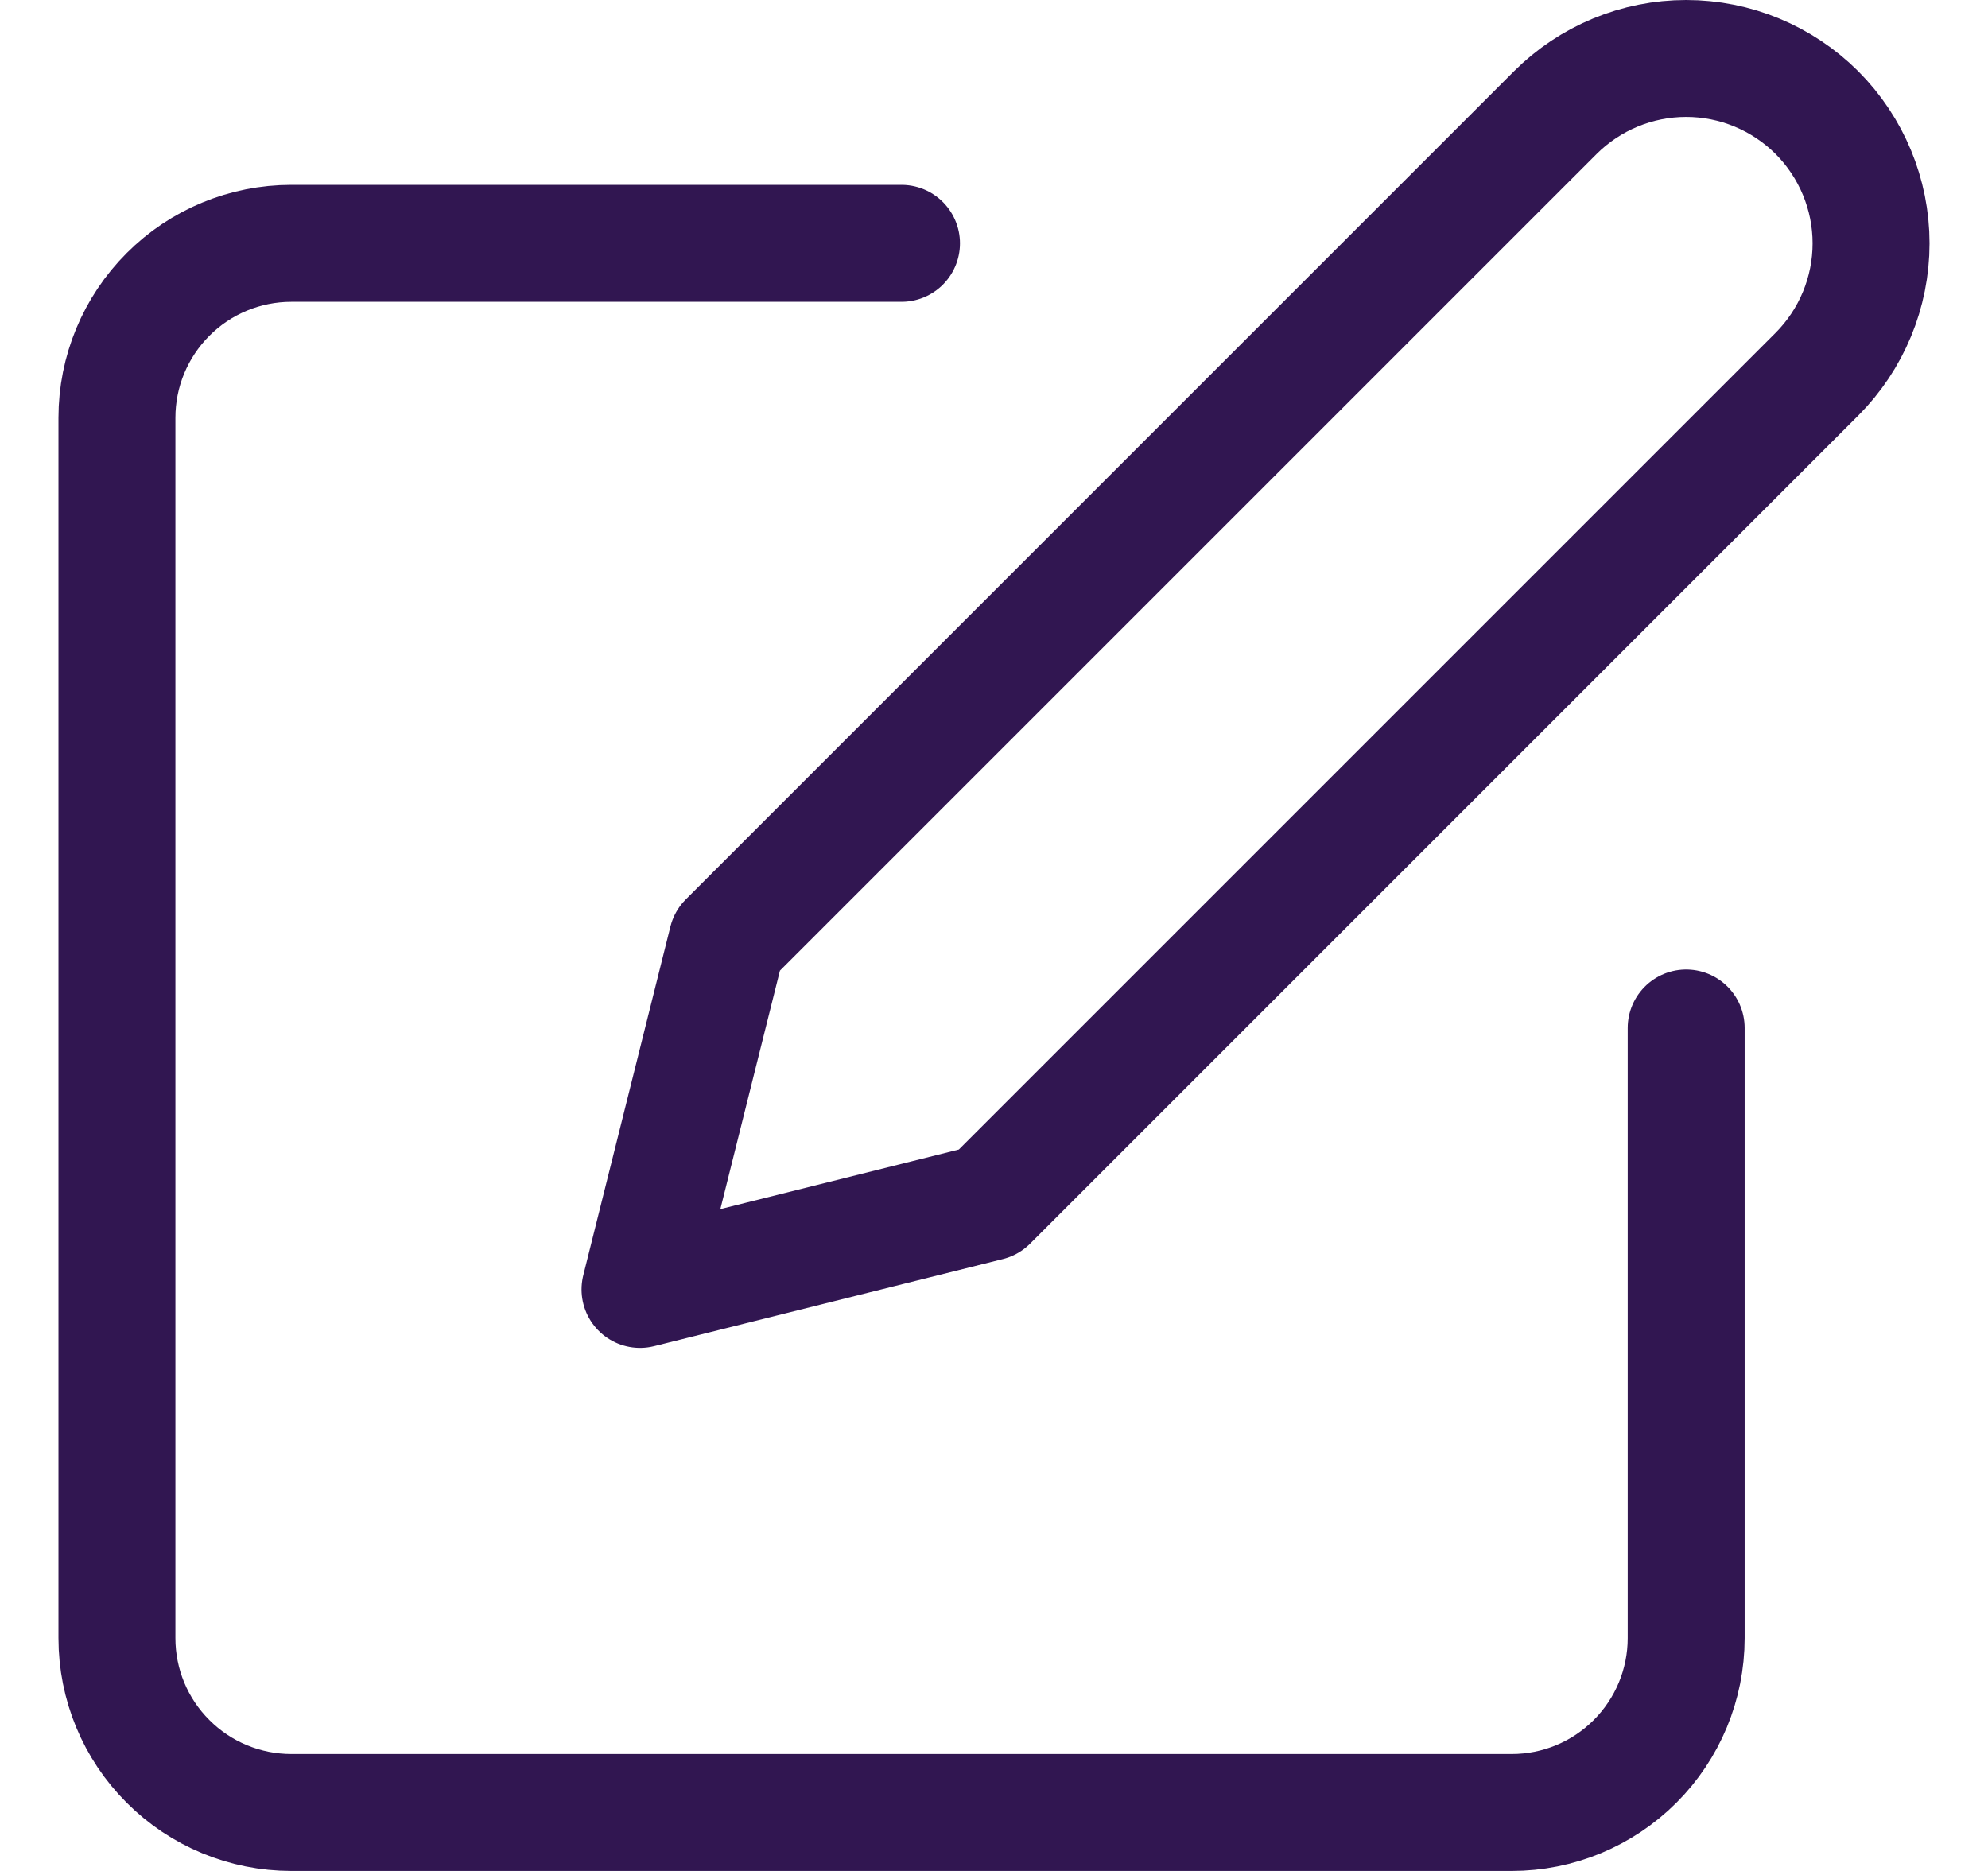 <svg width="17" height="16" viewBox="0 0 17 16" fill="none" xmlns="http://www.w3.org/2000/svg">
<path d="M7.709 2.081H2.491C2.096 2.081 1.716 2.238 1.437 2.518C1.157 2.798 1 3.177 1 3.572V14.009C1 14.405 1.157 14.784 1.437 15.063C1.716 15.343 2.096 15.5 2.491 15.5H12.928C13.323 15.5 13.702 15.343 13.982 15.063C14.261 14.784 14.419 14.405 14.419 14.009V8.791M13.3 0.963C13.597 0.667 13.999 0.5 14.419 0.5C14.838 0.5 15.24 0.667 15.537 0.963C15.833 1.26 16 1.662 16 2.081C16 2.501 15.833 2.903 15.537 3.2L8.455 10.282L5.473 11.027L6.218 8.045L13.3 0.963Z" stroke="#311651" stroke-linecap="round" stroke-linejoin="round"/>
</svg>
